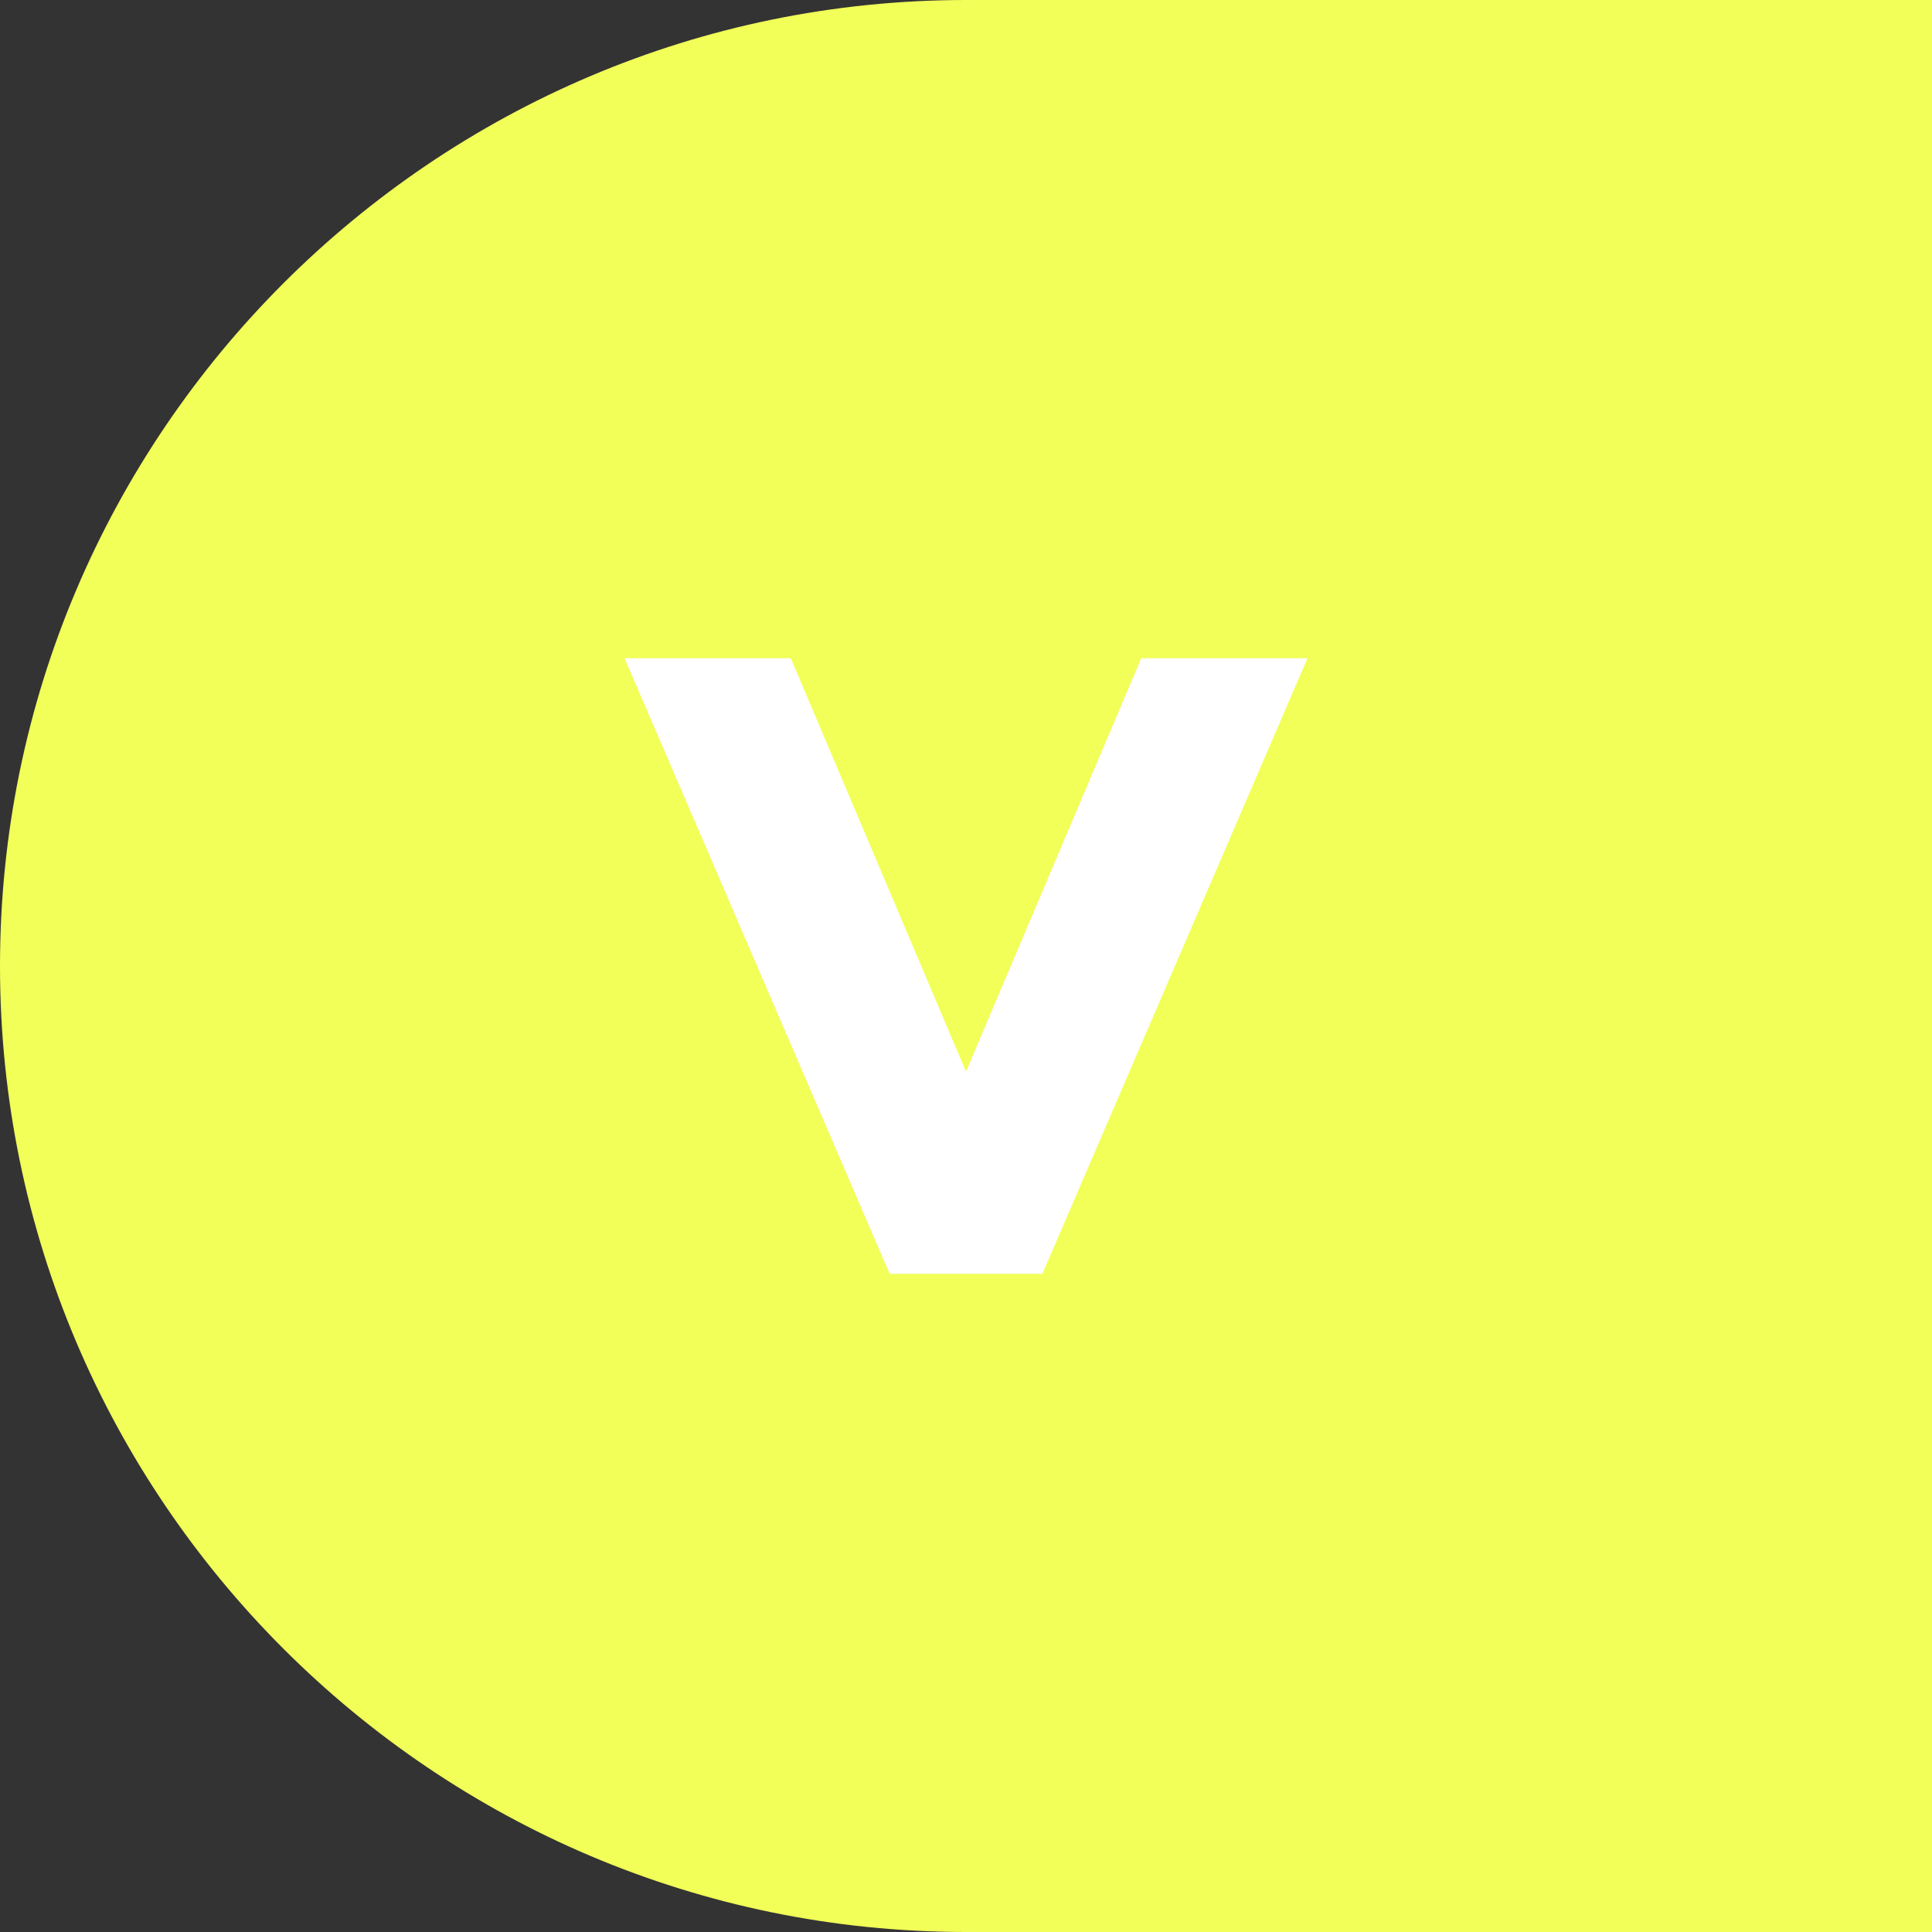 <?xml version="1.0" encoding="utf-8"?>
<!-- Generator: Adobe Illustrator 19.0.0, SVG Export Plug-In . SVG Version: 6.00 Build 0)  -->
<svg version="1.1" id="Layer_1" xmlns="http://www.w3.org/2000/svg" xmlns:xlink="http://www.w3.org/1999/xlink" x="0px" y="0px"
	 viewBox="-255 354 86 86" style="enable-background:new -255 354 86 86;" xml:space="preserve">
<rect x="-255" y="354" width="86" height="86" fill="#333333" stroke="none"/>
<style type="text/css">
	.st0{fill:#F2FF58;}
	.st1{fill:#FFFFFF;}
</style>
<path class="st0" d="M-169,440h-43c-23.7,0-43-19.3-43-43v0c0-23.7,19.3-43,43-43h43V440z"/>
<g>
	<path class="st1" d="M-208.6,410.7h-6.8l-11.8-27.4h7.4l7.8,18.4l7.8-18.4h7.4L-208.6,410.7z"/>
</g>
</svg>
